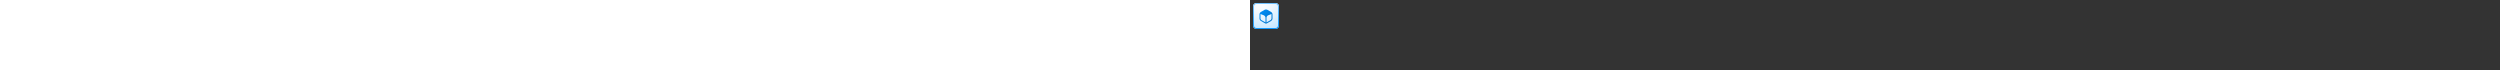 <?xml version="1.0" encoding="utf-8"?><svg xmlns="http://www.w3.org/2000/svg" width="100%" height="70" fill="currentColor" preserveAspectRatio="xMidYMid meet"><rect width="100%" height="100%" fill="#333333" stroke="none"/><path fill="url(#icon-fdb8c9fd387faeff__icon-00a75b8525320f50__a)" d="M3 6.5A3.5 3.5 0 0 1 6.5 3h19A3.5 3.5 0 0 1 29 6.5v19a3.5 3.5 0 0 1-3.5 3.5h-19A3.5 3.5 0 0 1 3 25.5v-19Z" /><path fill="url(#icon-69ba8e623d2e9f45__icon-3c0076a0fc881205__b)" fill-opacity=".2" d="M3 6.5A3.5 3.5 0 0 1 6.5 3h19A3.5 3.5 0 0 1 29 6.5v19a3.5 3.5 0 0 1-3.5 3.5h-19A3.5 3.5 0 0 1 3 25.5v-19Z" /><path fill="url(#icon-139efe65e845f43e__icon-6ecab8ad34833270__c)" fill-rule="evenodd" d="M25.5 4h-19A2.5 2.5 0 0 0 4 6.5v19A2.5 2.5 0 0 0 6.5 28h19a2.5 2.5 0 0 0 2.5-2.5v-19A2.5 2.5 0 0 0 25.5 4Zm-19-1A3.5 3.5 0 0 0 3 6.5v19A3.5 3.5 0 0 0 6.5 29h19a3.5 3.5 0 0 0 3.5-3.5v-19A3.5 3.5 0 0 0 25.5 3h-19Z" clip-rule="evenodd" /><path fill="url(#icon-bbbcd7d206abf634__icon-a81484d0fb7e9a1d__d)" fill-rule="evenodd" d="M17.525 9.905a3.071 3.071 0 0 0-3.048 0l-3.428 1.959a3.07 3.07 0 0 0-1.228 1.301l-.036.074a.717.717 0 0 0-.096.193l-.11.223.034.014a3.069 3.069 0 0 0-.113.823v3.873c0 1.102.59 2.12 1.548 2.667l3.438 1.965.933.504c.191.104.4.113.581.051.182.062.39.053.581-.05l.933-.505 3.438-1.965a3.072 3.072 0 0 0 1.548-2.667v-3.873a3.07 3.07 0 0 0-.112-.823l.036-.014-.12-.24-.008-.024a.722.722 0 0 0-.073-.14l-.042-.086a3.07 3.07 0 0 0-1.228-1.301l-3.428-1.96Zm-1.025 8.06h.001c0-1.212.746-2.299 1.877-2.734h.002l3.069-1.196c.034.148.051.302.051.457v3.873c0 .743-.398 1.43-1.044 1.799l-3.423 1.956-.533.288v-4.444Zm-5.949-3.93 3.07 1.195.003.001a2.928 2.928 0 0 1 1.876 2.695v4.482l-.533-.288-3.423-1.957a2.071 2.071 0 0 1-1.044-1.798v-3.873c0-.156.018-.31.051-.458Z" clip-rule="evenodd" /><defs><linearGradient id="icon-fdb8c9fd387faeff__icon-00a75b8525320f50__a" x1="10.222" x2="13.511" y1="3" y2="29.311" gradientUnits="userSpaceOnUse"><stop stop-color="#FFFFFF" /><stop offset="1" stop-color="#D7EEFF" /></linearGradient><linearGradient id="icon-139efe65e845f43e__icon-6ecab8ad34833270__c" x1="11.396" x2="14.897" y1="3" y2="29.256" gradientUnits="userSpaceOnUse"><stop stop-color="#77C5FF" /><stop offset="1" stop-color="#119AFF" /></linearGradient><linearGradient id="icon-bbbcd7d206abf634__icon-a81484d0fb7e9a1d__d" x1="9.5" x2="23.545" y1="9.5" y2="22.458" gradientUnits="userSpaceOnUse"><stop stop-color="#0091FC" /><stop offset="1" stop-color="#0070C4" /></linearGradient><radialGradient id="icon-69ba8e623d2e9f45__icon-3c0076a0fc881205__b" cx="0" cy="0" r="1" gradientTransform="rotate(56.31 -3.476 15.448) scale(24.738 21.408)" gradientUnits="userSpaceOnUse"><stop offset=".177" stop-color="#FFFFFF" /><stop offset="1" stop-color="#71C2FF" /></radialGradient></defs></svg>